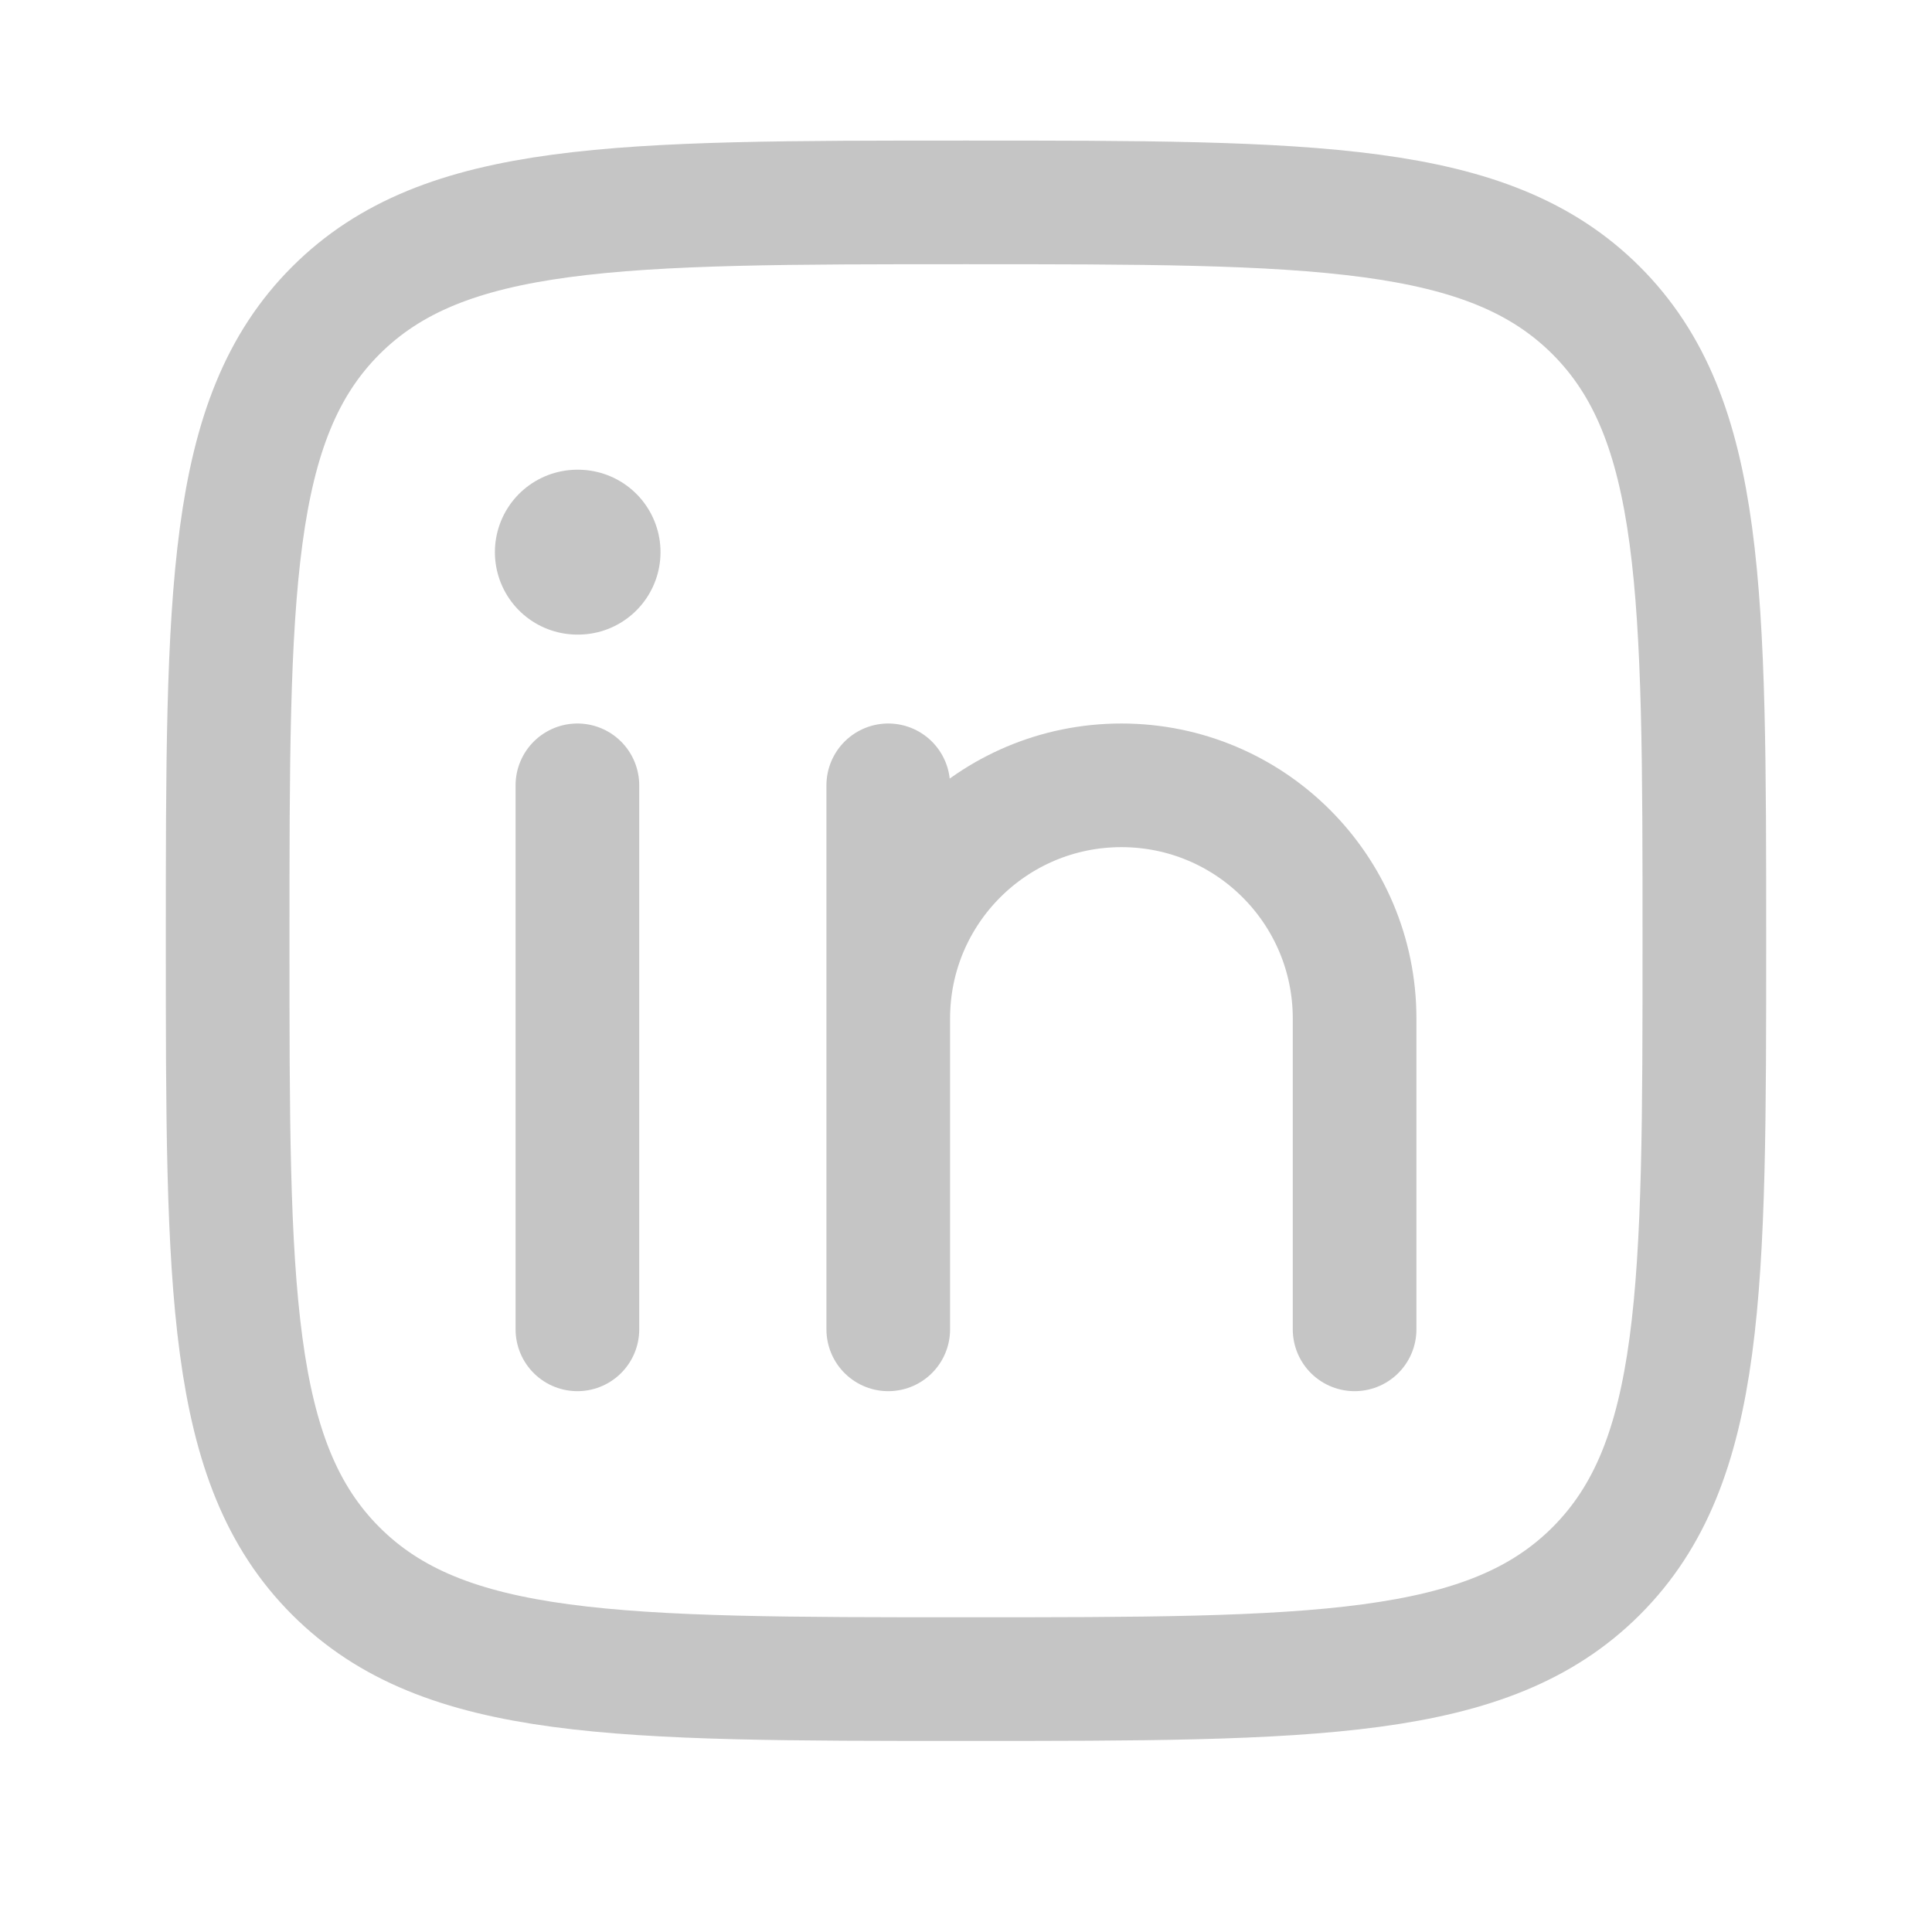 <svg width="29" height="29" viewBox="0 0 29 29" fill="none" xmlns="http://www.w3.org/2000/svg">
<path d="M8.667 11.788V19.954" stroke="#C5C5C5" stroke-width="1.856" stroke-linecap="round" stroke-linejoin="round"/>
<path d="M13.333 15.288V19.954M13.333 15.288C13.333 13.354 14.9 11.788 16.833 11.788C18.766 11.788 20.333 13.354 20.333 15.288V19.954M13.333 15.288V11.788" stroke="#C5C5C5" stroke-width="1.856" stroke-linecap="round" stroke-linejoin="round"/>
<path d="M8.677 8.288H8.666" stroke="#C5C5C5" stroke-width="2.475" stroke-linecap="round" stroke-linejoin="round"/>
<path d="M3.417 14.121C3.417 8.896 3.417 6.284 5.04 4.661C6.663 3.038 9.275 3.038 14.5 3.038C19.725 3.038 22.337 3.038 23.96 4.661C25.583 6.284 25.583 8.896 25.583 14.121C25.583 19.346 25.583 21.958 23.96 23.581C22.337 25.204 19.725 25.204 14.5 25.204C9.275 25.204 6.663 25.204 5.04 23.581C3.417 21.958 3.417 19.346 3.417 14.121Z" stroke="#C5C5C5" stroke-width="1.856" stroke-linejoin="round"/>
</svg>
